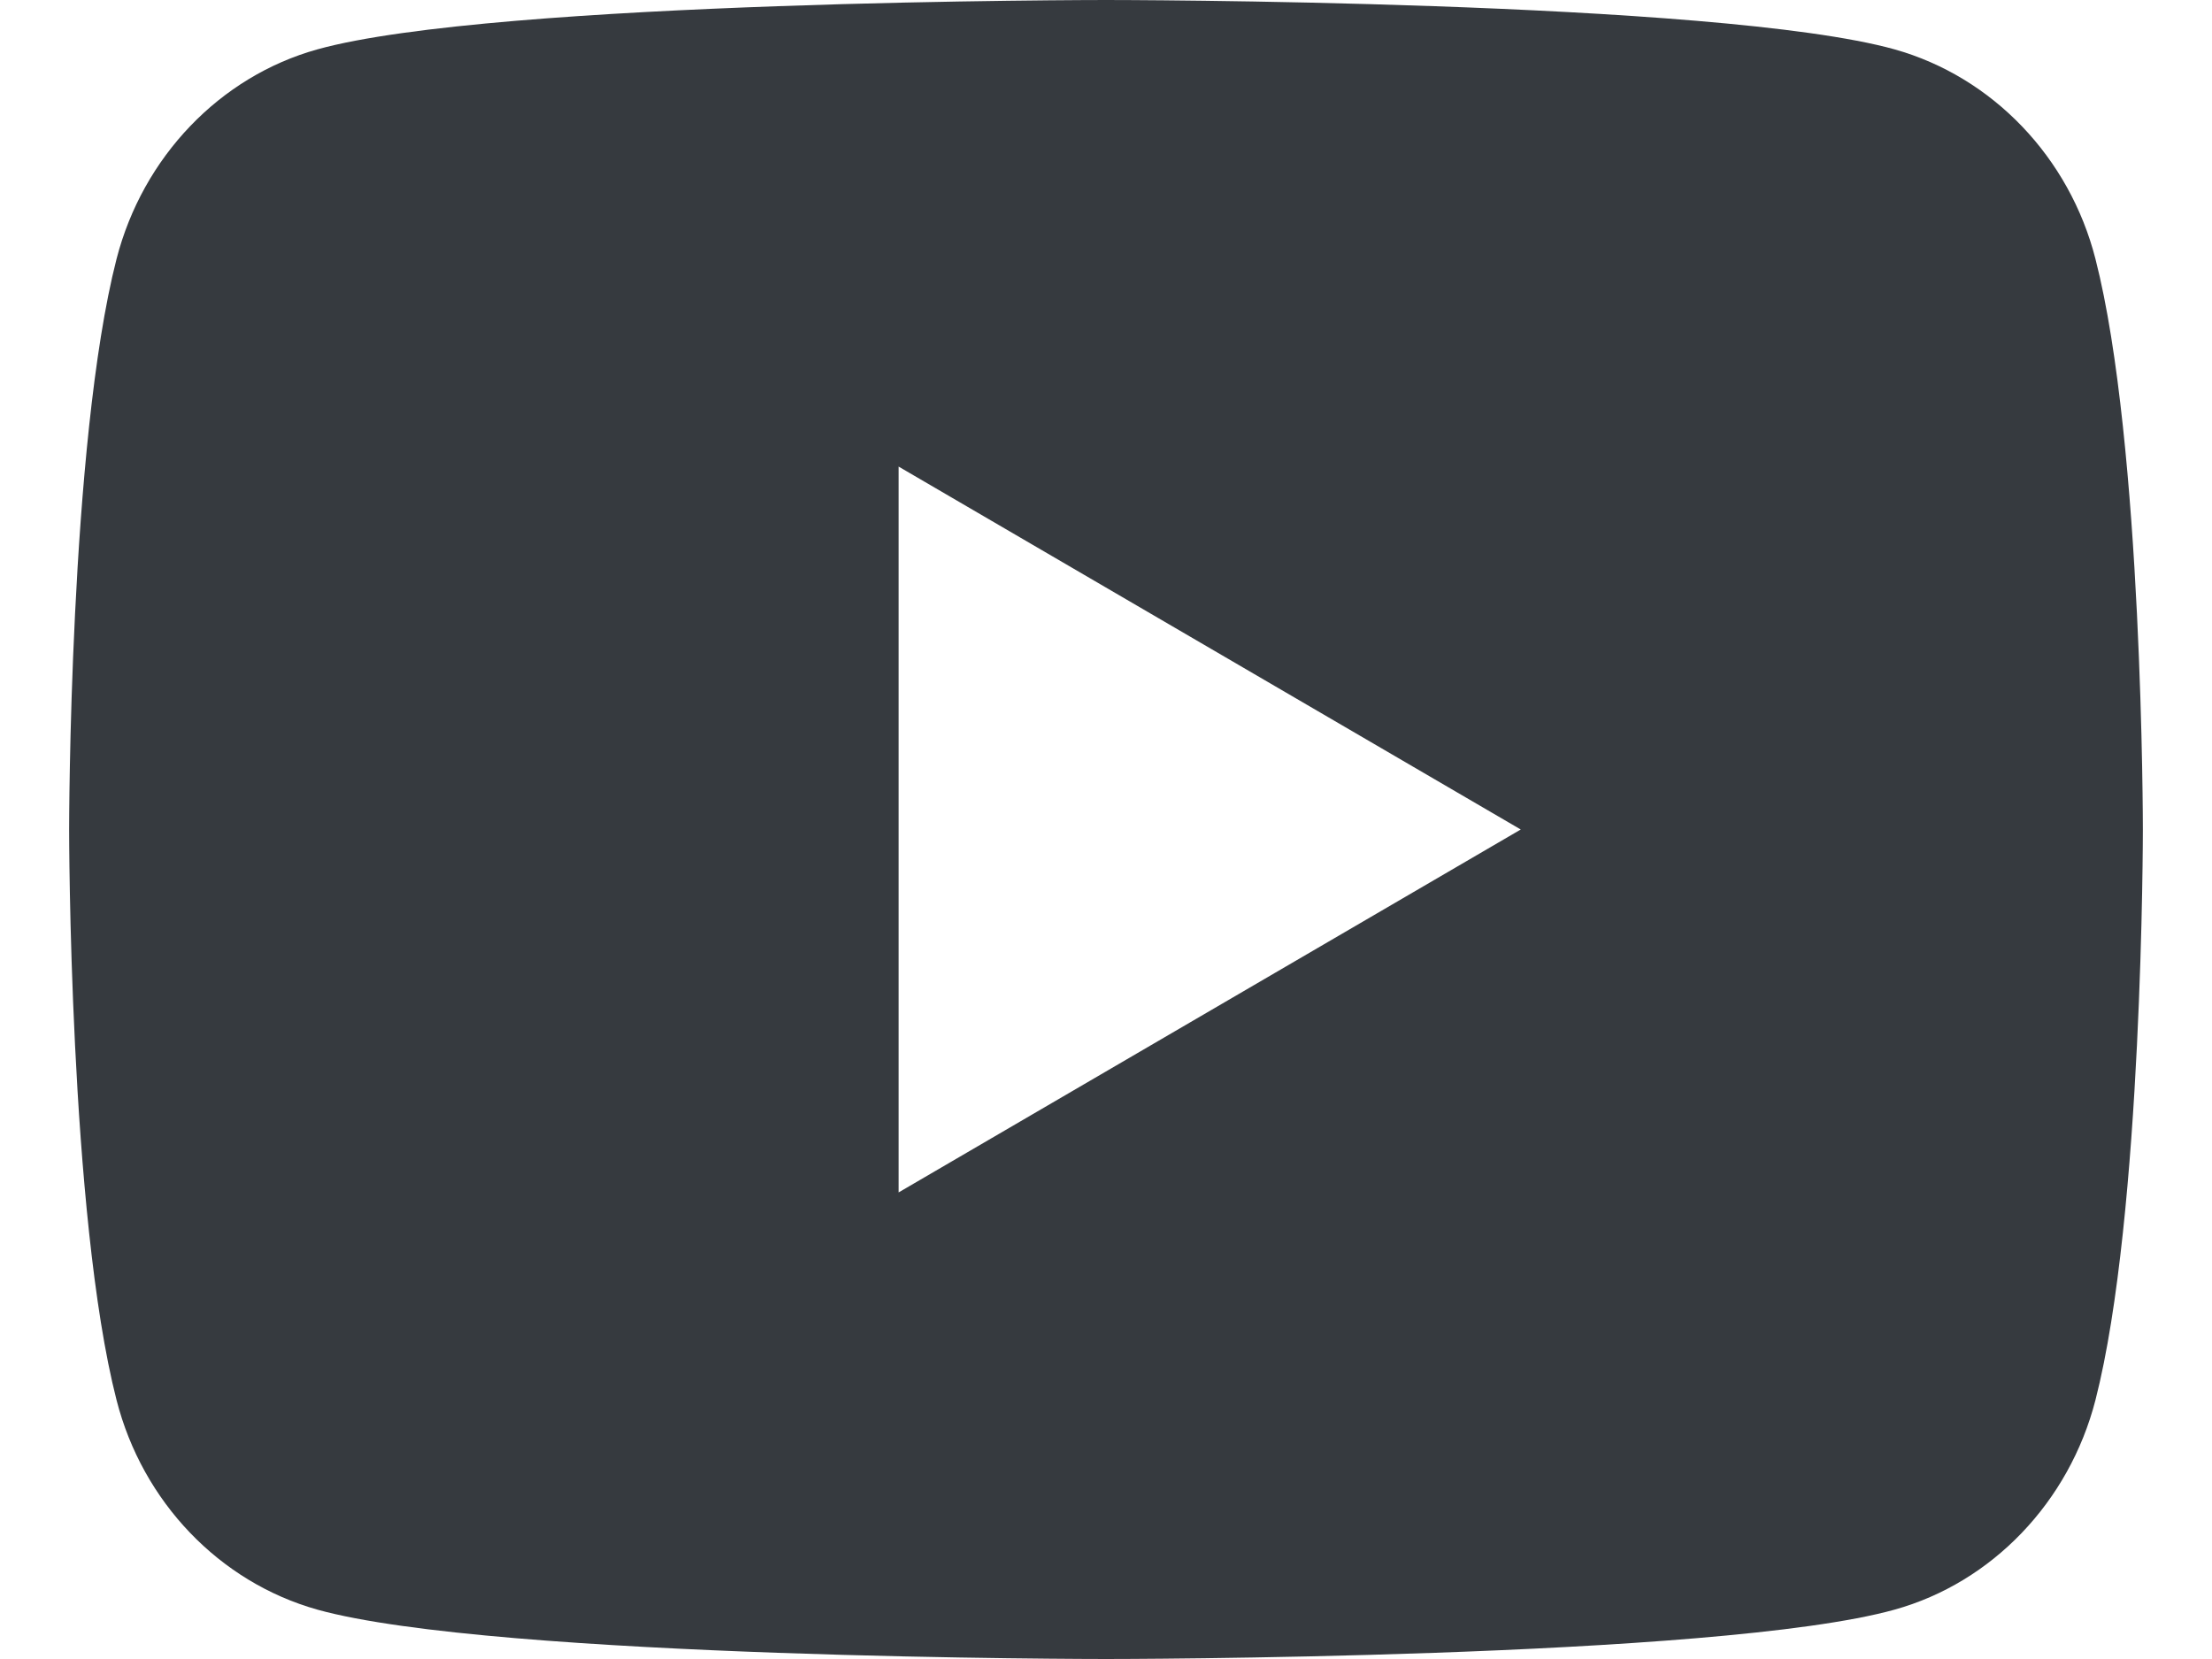 <svg width="16" height="12" viewBox="0 0 16 12" fill="none" xmlns="http://www.w3.org/2000/svg">
<path d="M15.157 1.873C15.5 3.21 15.5 6 15.5 6C15.5 6 15.5 8.79 15.157 10.127C14.967 10.865 14.409 11.447 13.704 11.643C12.422 12 8 12 8 12C8 12 3.58 12 2.296 11.643C1.587 11.444 1.031 10.863 0.843 10.127C0.5 8.79 0.5 6 0.5 6C0.5 6 0.5 3.21 0.843 1.873C1.033 1.135 1.591 0.553 2.296 0.357C3.58 -1.3411e-07 8 0 8 0C8 0 12.422 -1.3411e-07 13.704 0.357C14.412 0.556 14.969 1.137 15.157 1.873V1.873ZM6.5 8.625L11 6L6.5 3.375V8.625Z" fill="#363A3F"/>
</svg>
